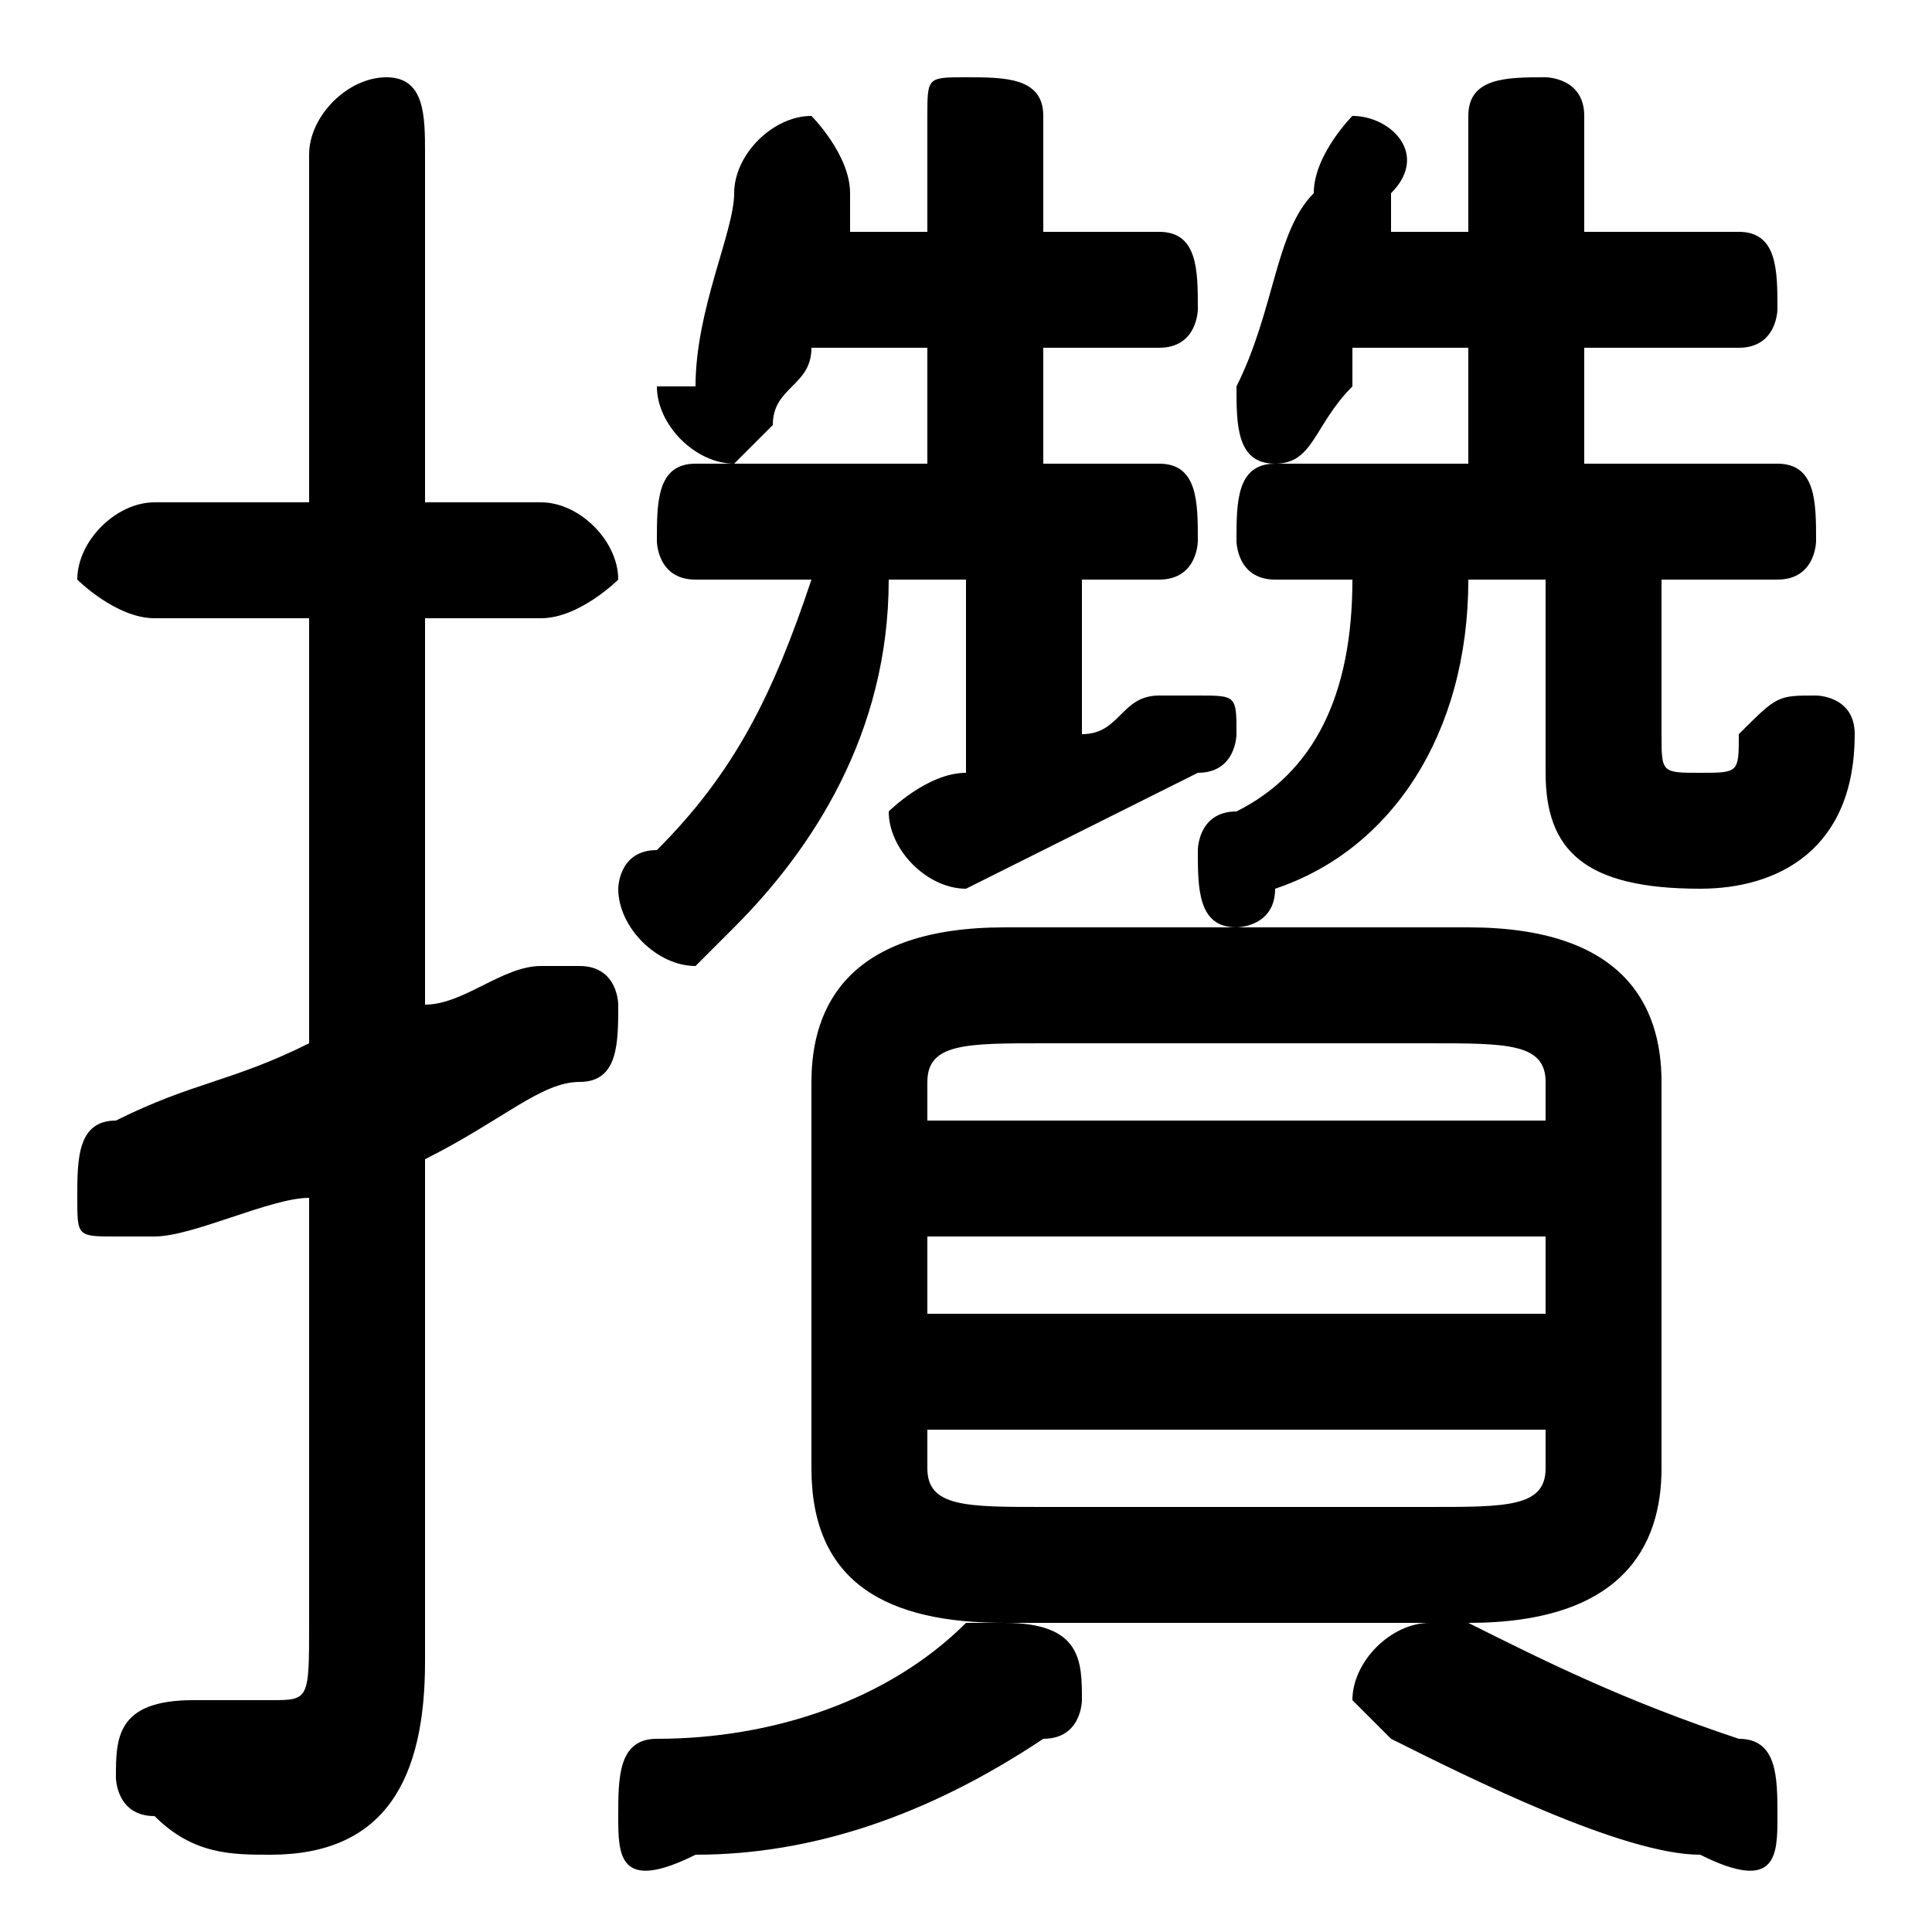 <svg xmlns="http://www.w3.org/2000/svg" viewBox="0 -44.0 50.0 50.0">
    <rect x="0" y="-44.0" width="50.0" height="50.0" fill="#808080" stroke="none"/>
    <g transform="scale(1, -1)">
        <!-- ボディの枠 -->
        <rect x="0" y="-6.0" width="50.0" height="50.0"
            stroke="white" fill="white"/>
        <!-- グリフ座標系の原点 -->
        <circle cx="0" cy="0" r="5" fill="white"/>
        <!-- グリフのアウトライン -->
        <g style="fill:black;stroke:#000000;stroke-width:0;stroke-linecap:round;stroke-linejoin:round;">
        <path d="M 38.0 2.0 C 42.0 2.0 43.0 4.0 43.0 6.0 L 43.0 16.0 C 43.0 18.0 42.0 20.0 38.0 20.0 L 26.0 20.0 C 22.0 20.0 21.0 18.0 21.0 16.0 L 21.0 6.0 C 21.0 3.0 23.0 2.0 26.0 2.0 Z M 27.0 5.0 C 25.0 5.0 24.0 5.0 24.0 6.0 L 24.0 7.0 L 40.0 7.0 L 40.0 6.0 C 40.0 5.0 39.0 5.0 37.0 5.0 Z M 24.0 12.0 L 40.0 12.0 L 40.0 10.0 L 24.0 10.0 Z M 40.0 15.0 L 24.0 15.0 L 24.0 16.0 C 24.0 17.0 25.0 17.0 27.0 17.0 L 37.0 17.0 C 39.0 17.0 40.0 17.0 40.0 16.0 Z M 40.0 29.0 L 40.0 24.0 C 40.0 22.0 41.0 21.0 44.0 21.0 C 46.0 21.0 48.0 22.0 48.0 25.0 C 48.0 26.0 47.0 26.0 47.0 26.0 C 46.0 26.0 46.0 26.0 45.0 25.0 C 45.0 24.0 45.0 24.0 44.0 24.0 C 43.0 24.0 43.0 24.0 43.0 25.0 L 43.0 29.0 L 46.0 29.0 C 47.0 29.0 47.0 30.0 47.0 30.0 C 47.0 31.0 47.0 32.0 46.0 32.0 L 41.0 32.0 L 41.0 35.0 L 45.0 35.0 C 46.0 35.0 46.0 36.0 46.0 36.0 C 46.0 37.0 46.0 38.0 45.0 38.0 L 41.0 38.0 L 41.0 41.0 C 41.0 42.0 40.0 42.0 40.0 42.0 C 39.0 42.0 38.0 42.0 38.0 41.0 L 38.0 38.0 L 36.0 38.0 C 36.0 38.0 36.0 38.0 36.0 39.0 C 37.0 40.0 36.0 41.0 35.0 41.0 C 35.0 41.0 34.0 40.0 34.0 39.0 C 33.0 38.0 33.0 36.0 32.0 34.0 C 32.0 34.0 32.0 34.0 32.0 34.0 C 32.0 33.0 32.0 32.0 33.0 32.0 C 34.0 32.0 34.0 33.0 35.0 34.0 C 35.0 34.0 35.0 34.0 35.0 35.0 L 38.0 35.0 L 38.0 32.0 L 33.0 32.0 C 32.0 32.0 32.0 31.0 32.0 30.0 C 32.0 30.0 32.0 29.0 33.0 29.0 L 35.0 29.0 C 35.0 26.0 34.0 24.0 32.0 23.0 C 31.0 23.0 31.0 22.0 31.0 22.0 C 31.0 21.0 31.0 20.0 32.0 20.0 C 32.0 20.0 33.0 20.0 33.0 21.0 C 36.0 22.0 38.0 25.0 38.0 29.0 Z M 28.0 29.0 L 30.0 29.0 C 31.0 29.0 31.0 30.0 31.0 30.0 C 31.0 31.0 31.0 32.0 30.0 32.0 L 27.0 32.0 L 27.0 35.0 L 30.0 35.0 C 31.0 35.0 31.0 36.0 31.0 36.0 C 31.0 37.0 31.0 38.0 30.0 38.0 L 27.0 38.0 L 27.0 41.0 C 27.0 42.0 26.0 42.0 25.0 42.0 C 24.0 42.0 24.0 42.0 24.0 41.0 L 24.0 38.0 L 22.0 38.0 C 22.0 38.0 22.0 38.0 22.0 39.0 C 22.0 40.0 21.0 41.0 21.0 41.0 C 20.0 41.0 19.0 40.0 19.0 39.0 C 19.0 38.0 18.0 36.0 18.0 34.0 C 18.0 34.0 17.0 34.0 17.0 34.0 C 17.0 33.0 18.0 32.0 19.0 32.0 C 19.0 32.0 20.0 33.0 20.0 33.0 C 20.0 34.0 21.0 34.0 21.0 35.0 L 24.0 35.0 L 24.0 32.0 L 18.0 32.0 C 17.0 32.0 17.0 31.0 17.0 30.0 C 17.0 30.0 17.0 29.0 18.0 29.0 L 21.0 29.0 C 20.0 26.0 19.0 24.0 17.0 22.0 C 16.0 22.0 16.0 21.0 16.0 21.0 C 16.0 20.0 17.0 19.0 18.0 19.0 C 18.0 19.0 18.0 19.0 19.0 20.0 C 21.0 22.0 23.0 25.0 23.0 29.0 L 25.0 29.0 L 25.0 24.0 C 25.0 24.0 25.0 24.0 25.0 24.0 C 24.0 24.0 23.0 23.0 23.0 23.0 C 23.0 22.0 24.0 21.0 25.0 21.0 C 25.0 21.0 25.0 21.0 25.0 21.0 C 27.0 22.0 29.0 23.0 31.0 24.0 C 32.0 24.0 32.0 25.0 32.0 25.0 C 32.0 26.0 32.0 26.0 31.0 26.0 C 31.0 26.0 30.0 26.0 30.0 26.0 C 29.0 26.0 29.0 25.0 28.0 25.0 Z M 11.0 14.0 C 13.0 15.0 14.0 16.0 15.0 16.0 C 16.0 16.0 16.0 17.0 16.0 18.0 C 16.0 18.0 16.0 19.0 15.0 19.0 C 15.0 19.0 14.0 19.0 14.0 19.0 C 13.0 19.0 12.0 18.0 11.0 18.0 L 11.0 28.0 L 14.0 28.0 C 15.0 28.0 16.0 29.0 16.0 29.0 C 16.0 30.0 15.0 31.0 14.0 31.0 L 11.0 31.0 L 11.0 40.0 C 11.0 41.0 11.0 42.0 10.0 42.0 C 9.0 42.0 8.0 41.0 8.0 40.0 L 8.0 31.0 L 4.0 31.0 C 3.0 31.0 2.0 30.0 2.0 29.0 C 2.0 29.0 3.0 28.0 4.0 28.0 L 8.0 28.0 L 8.0 17.0 C 6.0 16.0 5.0 16.0 3.0 15.0 C 2.0 15.0 2.0 14.0 2.0 13.0 C 2.0 12.0 2.0 12.0 3.0 12.0 C 4.0 12.0 4.0 12.0 4.0 12.0 C 5.0 12.0 7.0 13.0 8.0 13.0 L 8.0 2.0 C 8.0 0.0 8.0 -0.0 7.0 -0.0 C 6.0 -0.0 5.0 -0.0 5.0 0.0 C 3.0 0.0 3.0 -1.0 3.0 -2.0 C 3.0 -2.0 3.0 -3.0 4.0 -3.0 C 5.0 -4.0 6.0 -4.0 7.0 -4.0 C 10.0 -4.0 11.0 -2.0 11.0 1.0 Z M 25.0 2.0 C 23.0 0.0 20.0 -1.0 17.0 -1.0 C 16.0 -1.0 16.0 -2.0 16.0 -3.0 C 16.0 -4.0 16.0 -5.0 18.0 -4.0 C 21.0 -4.0 24.0 -3.0 27.0 -1.0 C 28.0 -1.0 28.0 -0.0 28.0 0.0 C 28.0 1.0 28.0 2.0 26.0 2.0 C 26.0 2.0 26.0 2.0 25.0 2.0 Z M 36.0 -1.0 C 38.0 -2.0 42.0 -4.0 44.0 -4.0 C 46.0 -5.0 46.0 -4.0 46.0 -3.0 C 46.0 -2.0 46.0 -1.0 45.0 -1.0 C 42.0 -0.0 40.0 1.0 38.0 2.0 C 38.0 2.0 37.0 2.0 37.0 2.0 C 36.0 2.0 35.0 1.0 35.0 0.0 C 35.0 -0.0 36.0 -1.0 36.0 -1.0 Z"/>
    </g>
    </g>
</svg>
